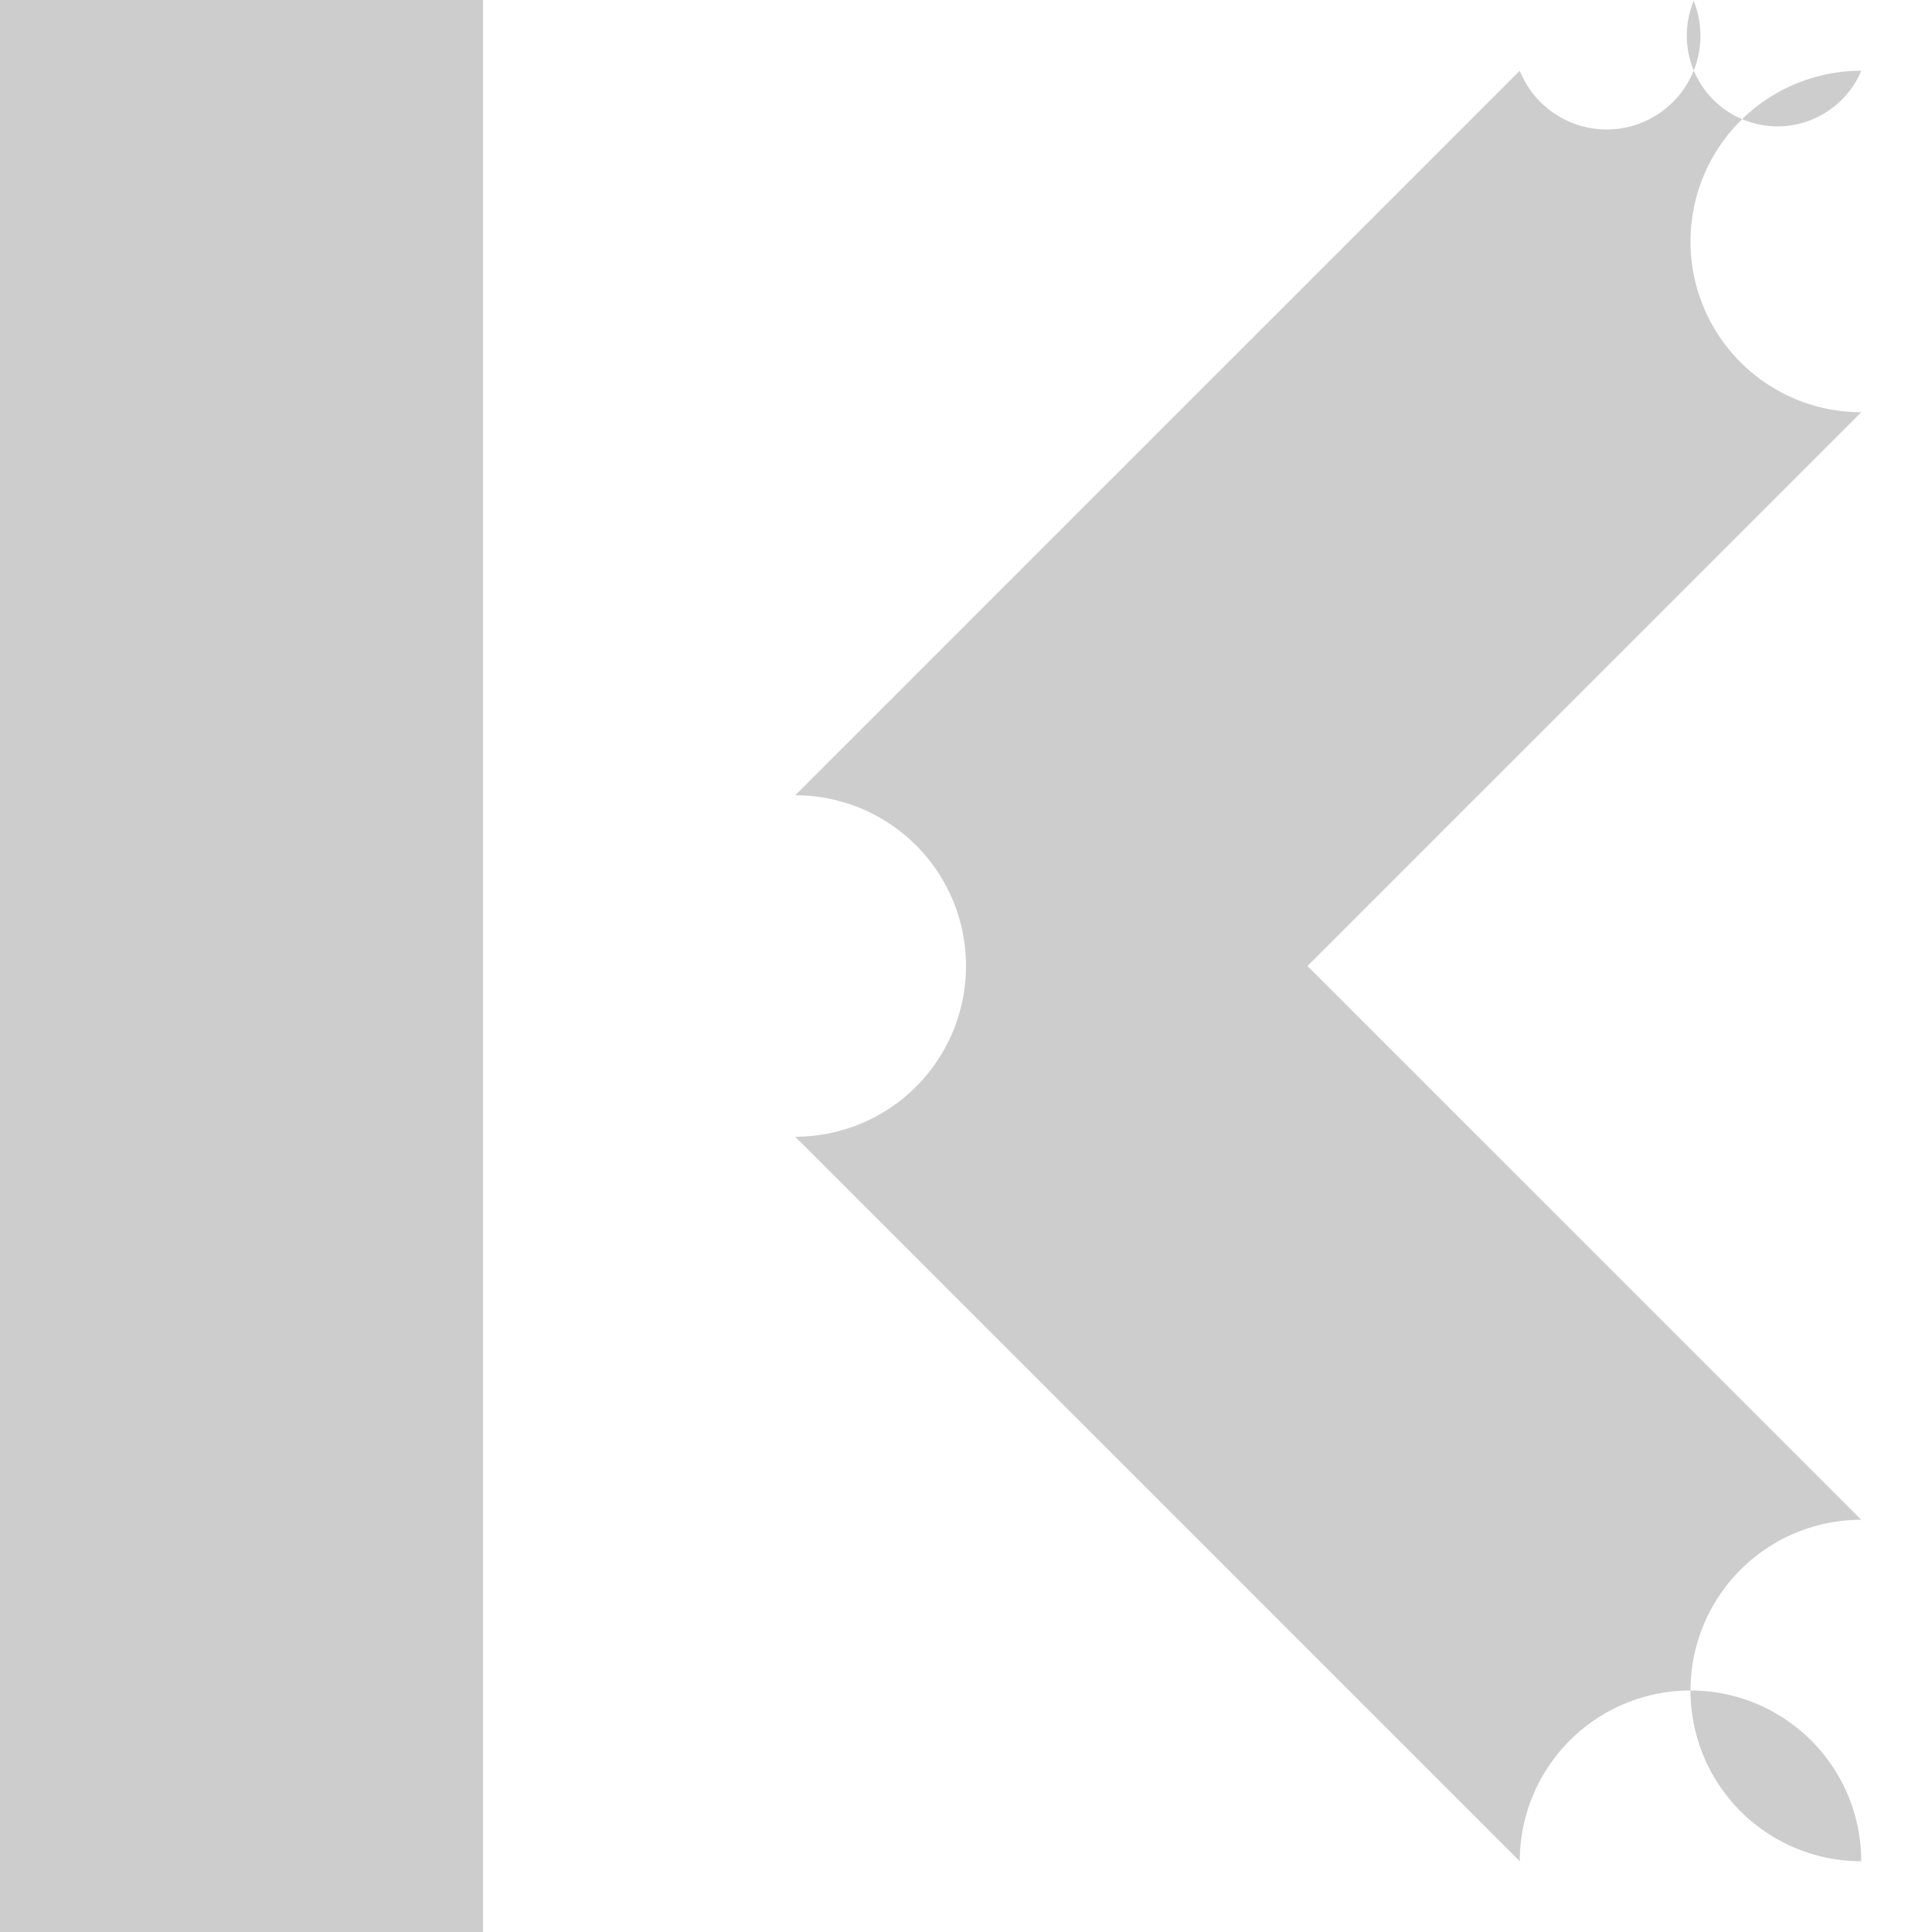 <svg xmlns="http://www.w3.org/2000/svg" viewBox="0 0 8 8" width="16" height="16">
  <path fill-opacity=".196" d="M2 0v8H0V0zm5.014.002a-1 1 0 0 1 .693.291-1 1 0 0 1 0 1.414L5.414 4l2.293 2.293a-1 1 0 0 1 0 1.414-1 1 0 0 1-1.414 0l-3-3a-1 1 0 0 1 0-1.414l3-3a-1 1 0 0 1 .72-.29z" fill="#000000"/>
</svg>